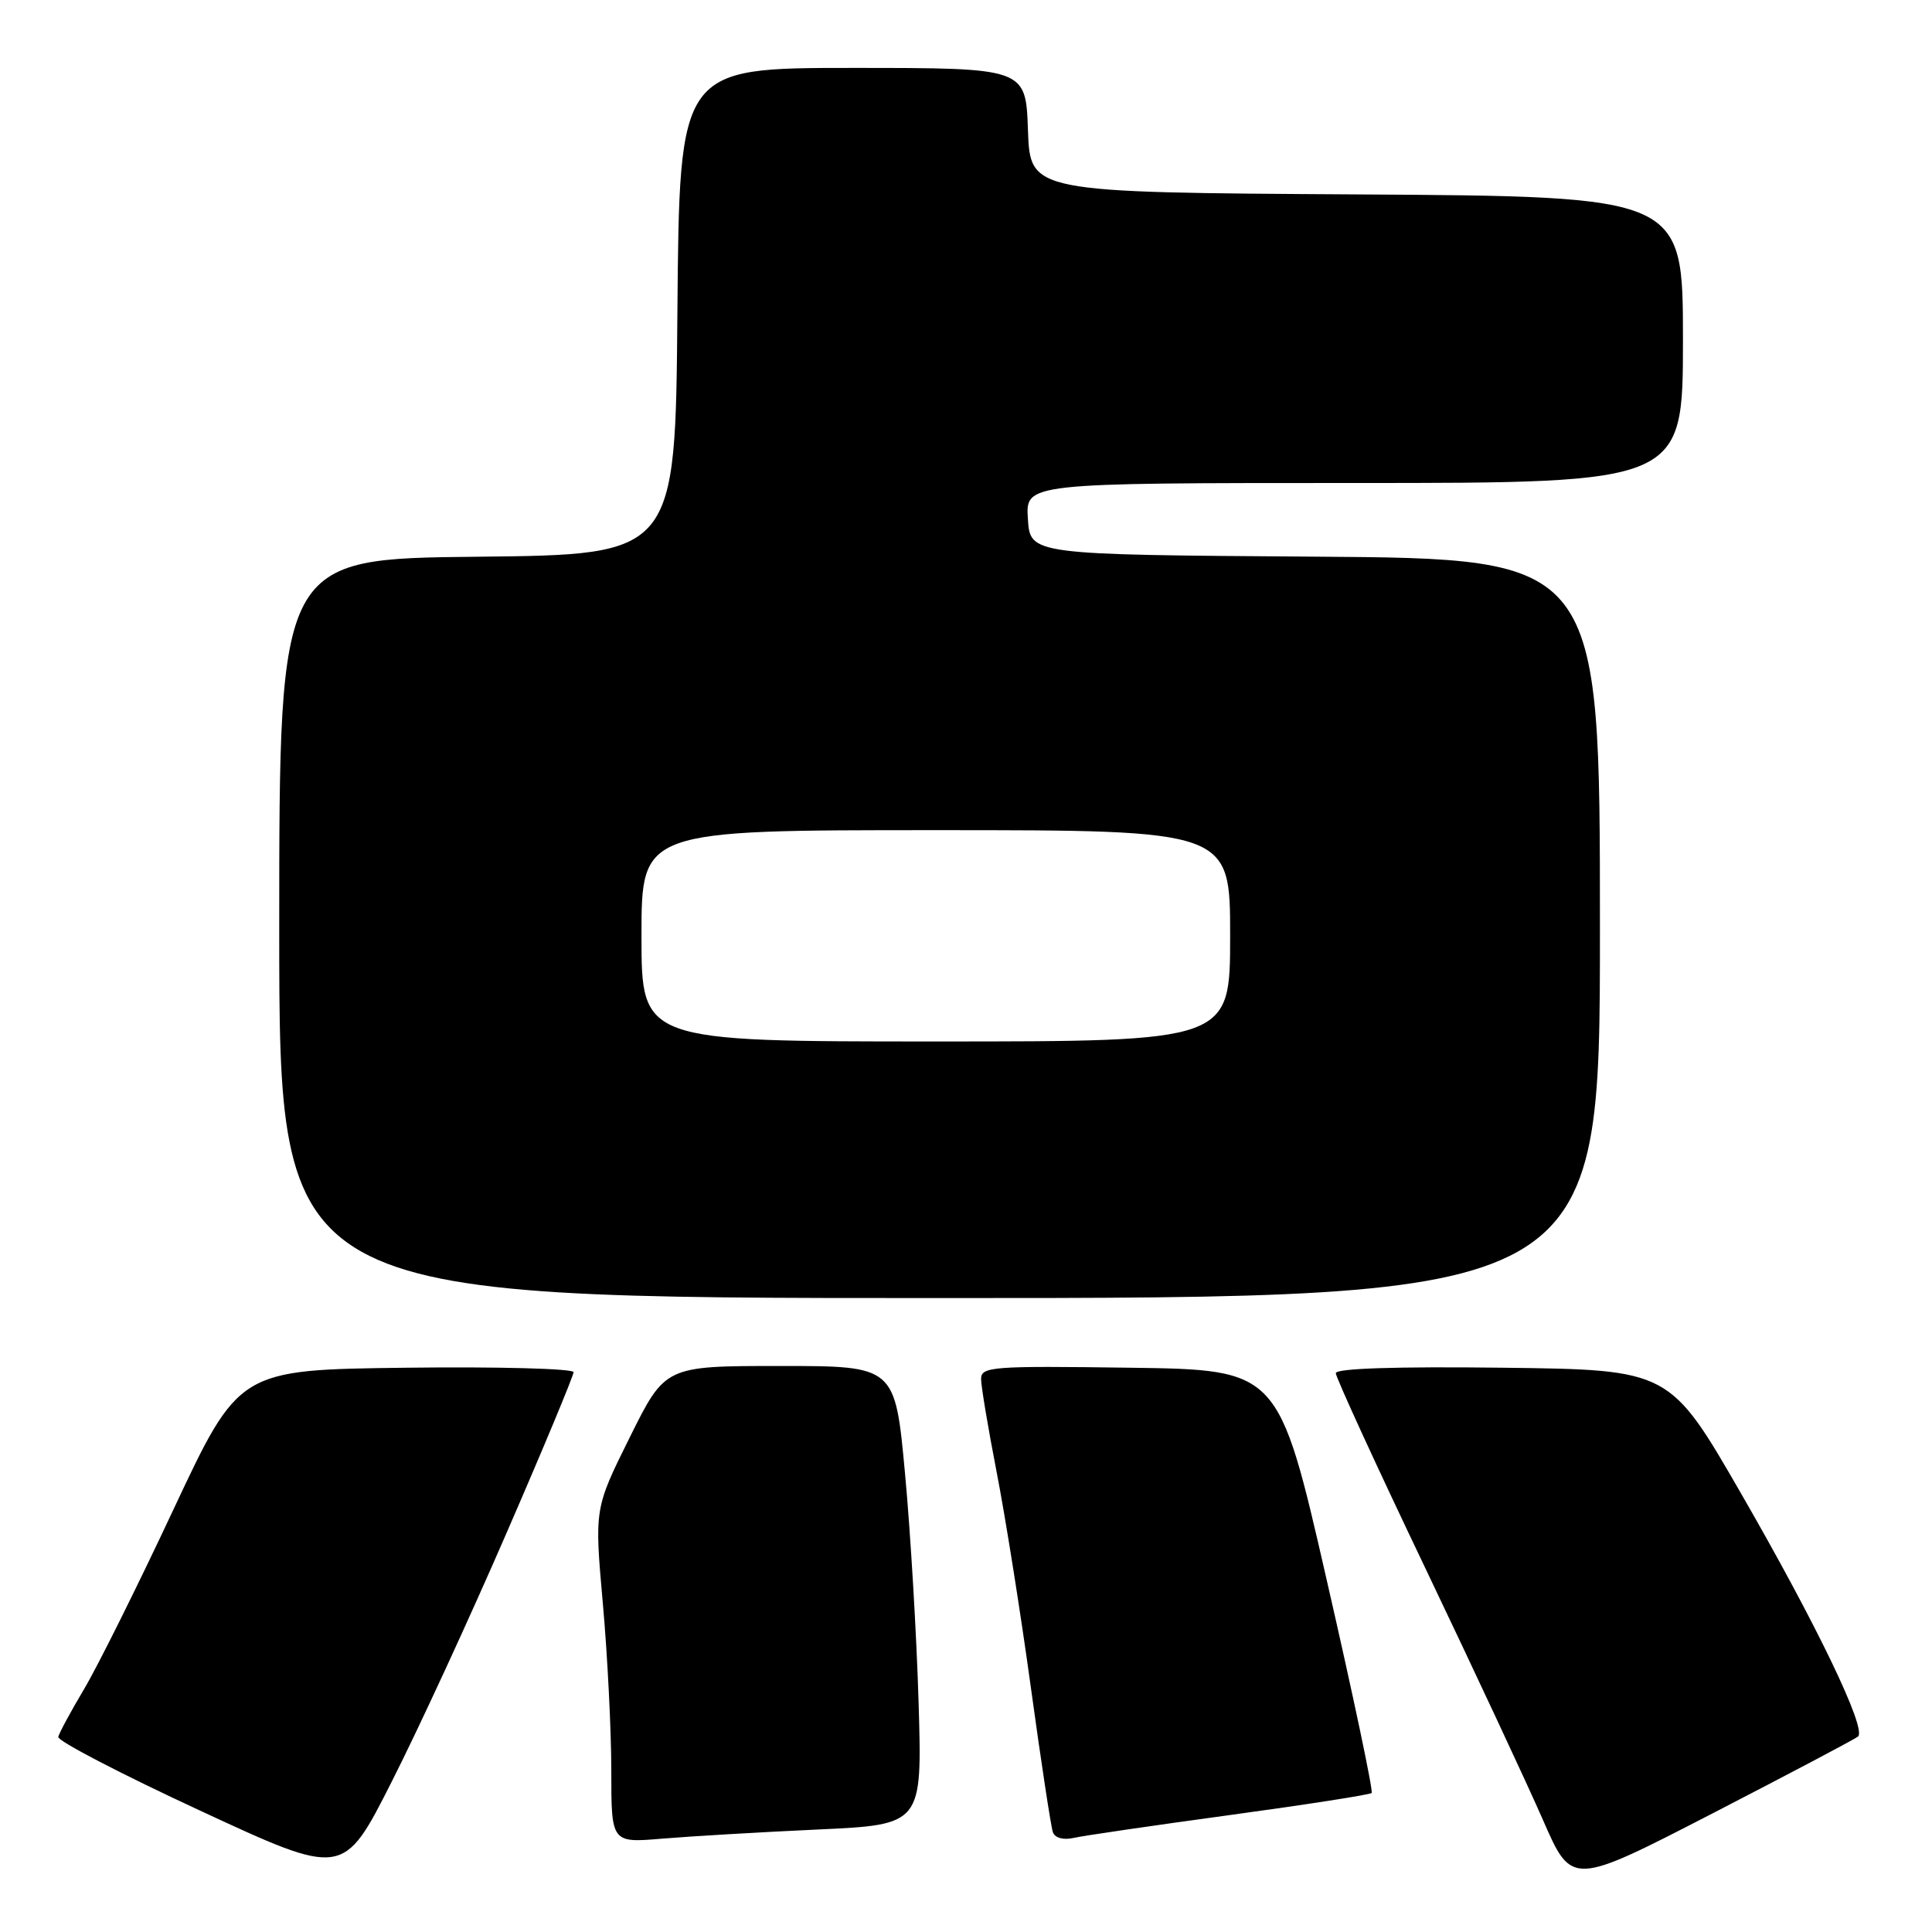 <?xml version="1.0" encoding="UTF-8" standalone="no"?>
<!DOCTYPE svg PUBLIC "-//W3C//DTD SVG 1.1//EN" "http://www.w3.org/Graphics/SVG/1.1/DTD/svg11.dtd" >
<svg xmlns="http://www.w3.org/2000/svg" xmlns:xlink="http://www.w3.org/1999/xlink" version="1.1" viewBox="0 0 256 256">
 <g >
 <path fill="currentColor"
d=" M 246.20 230.10 C 247.37 229.09 240.75 215.33 230.76 198.00 C 221.25 181.50 221.25 181.50 199.12 181.23 C 184.97 181.06 177.00 181.32 177.00 181.95 C 177.00 182.50 182.32 194.10 188.83 207.72 C 195.34 221.35 202.38 236.41 204.47 241.20 C 208.27 249.90 208.27 249.90 226.89 240.30 C 237.12 235.02 245.81 230.43 246.20 230.10 Z  M 67.14 203.08 C 72.02 191.86 76.00 182.28 76.00 181.82 C 76.00 181.35 66.03 181.08 53.83 181.23 C 31.67 181.50 31.67 181.50 22.99 200.00 C 18.22 210.18 12.88 220.91 11.12 223.85 C 9.37 226.79 7.84 229.63 7.72 230.15 C 7.60 230.67 16.05 235.07 26.50 239.91 C 45.50 248.73 45.50 248.73 51.89 236.11 C 55.41 229.18 62.27 214.31 67.14 203.08 Z  M 108.35 242.42 C 122.20 241.78 122.20 241.78 121.72 225.64 C 121.46 216.76 120.65 203.09 119.92 195.25 C 118.60 181.00 118.60 181.00 103.37 181.00 C 88.14 181.00 88.14 181.00 83.45 190.45 C 78.76 199.89 78.76 199.89 79.88 212.47 C 80.50 219.38 81.00 229.35 81.00 234.62 C 81.00 244.20 81.00 244.20 87.75 243.63 C 91.46 243.32 100.73 242.77 108.35 242.42 Z  M 162.92 240.51 C 173.04 239.13 181.52 237.81 181.75 237.58 C 181.98 237.35 179.30 224.64 175.79 209.33 C 169.42 181.50 169.42 181.50 149.71 181.23 C 131.41 180.98 130.00 181.08 130.00 182.73 C 130.00 183.70 130.93 189.22 132.05 195.00 C 133.18 200.78 135.22 213.60 136.58 223.50 C 137.94 233.40 139.26 242.07 139.51 242.77 C 139.77 243.53 140.89 243.84 142.23 243.54 C 143.48 243.25 152.79 241.89 162.92 240.51 Z  M 212.00 123.01 C 212.00 74.02 212.00 74.02 174.25 73.76 C 136.50 73.50 136.50 73.50 136.20 68.75 C 135.89 64.00 135.89 64.00 179.45 64.00 C 223.00 64.00 223.00 64.00 223.00 45.01 C 223.00 26.02 223.00 26.02 179.75 25.76 C 136.50 25.50 136.50 25.50 136.21 17.25 C 135.92 9.00 135.92 9.00 112.97 9.00 C 90.03 9.00 90.03 9.00 89.76 41.25 C 89.50 73.50 89.50 73.50 63.25 73.77 C 37.00 74.03 37.00 74.03 37.00 123.02 C 37.00 172.00 37.00 172.00 124.50 172.00 C 212.00 172.00 212.00 172.00 212.00 123.01 Z  M 85.00 124.00 C 85.00 110.00 85.00 110.00 124.00 110.00 C 163.00 110.00 163.00 110.00 163.00 124.00 C 163.00 138.00 163.00 138.00 124.00 138.00 C 85.00 138.00 85.00 138.00 85.00 124.00 Z "/>
</g>
</svg>